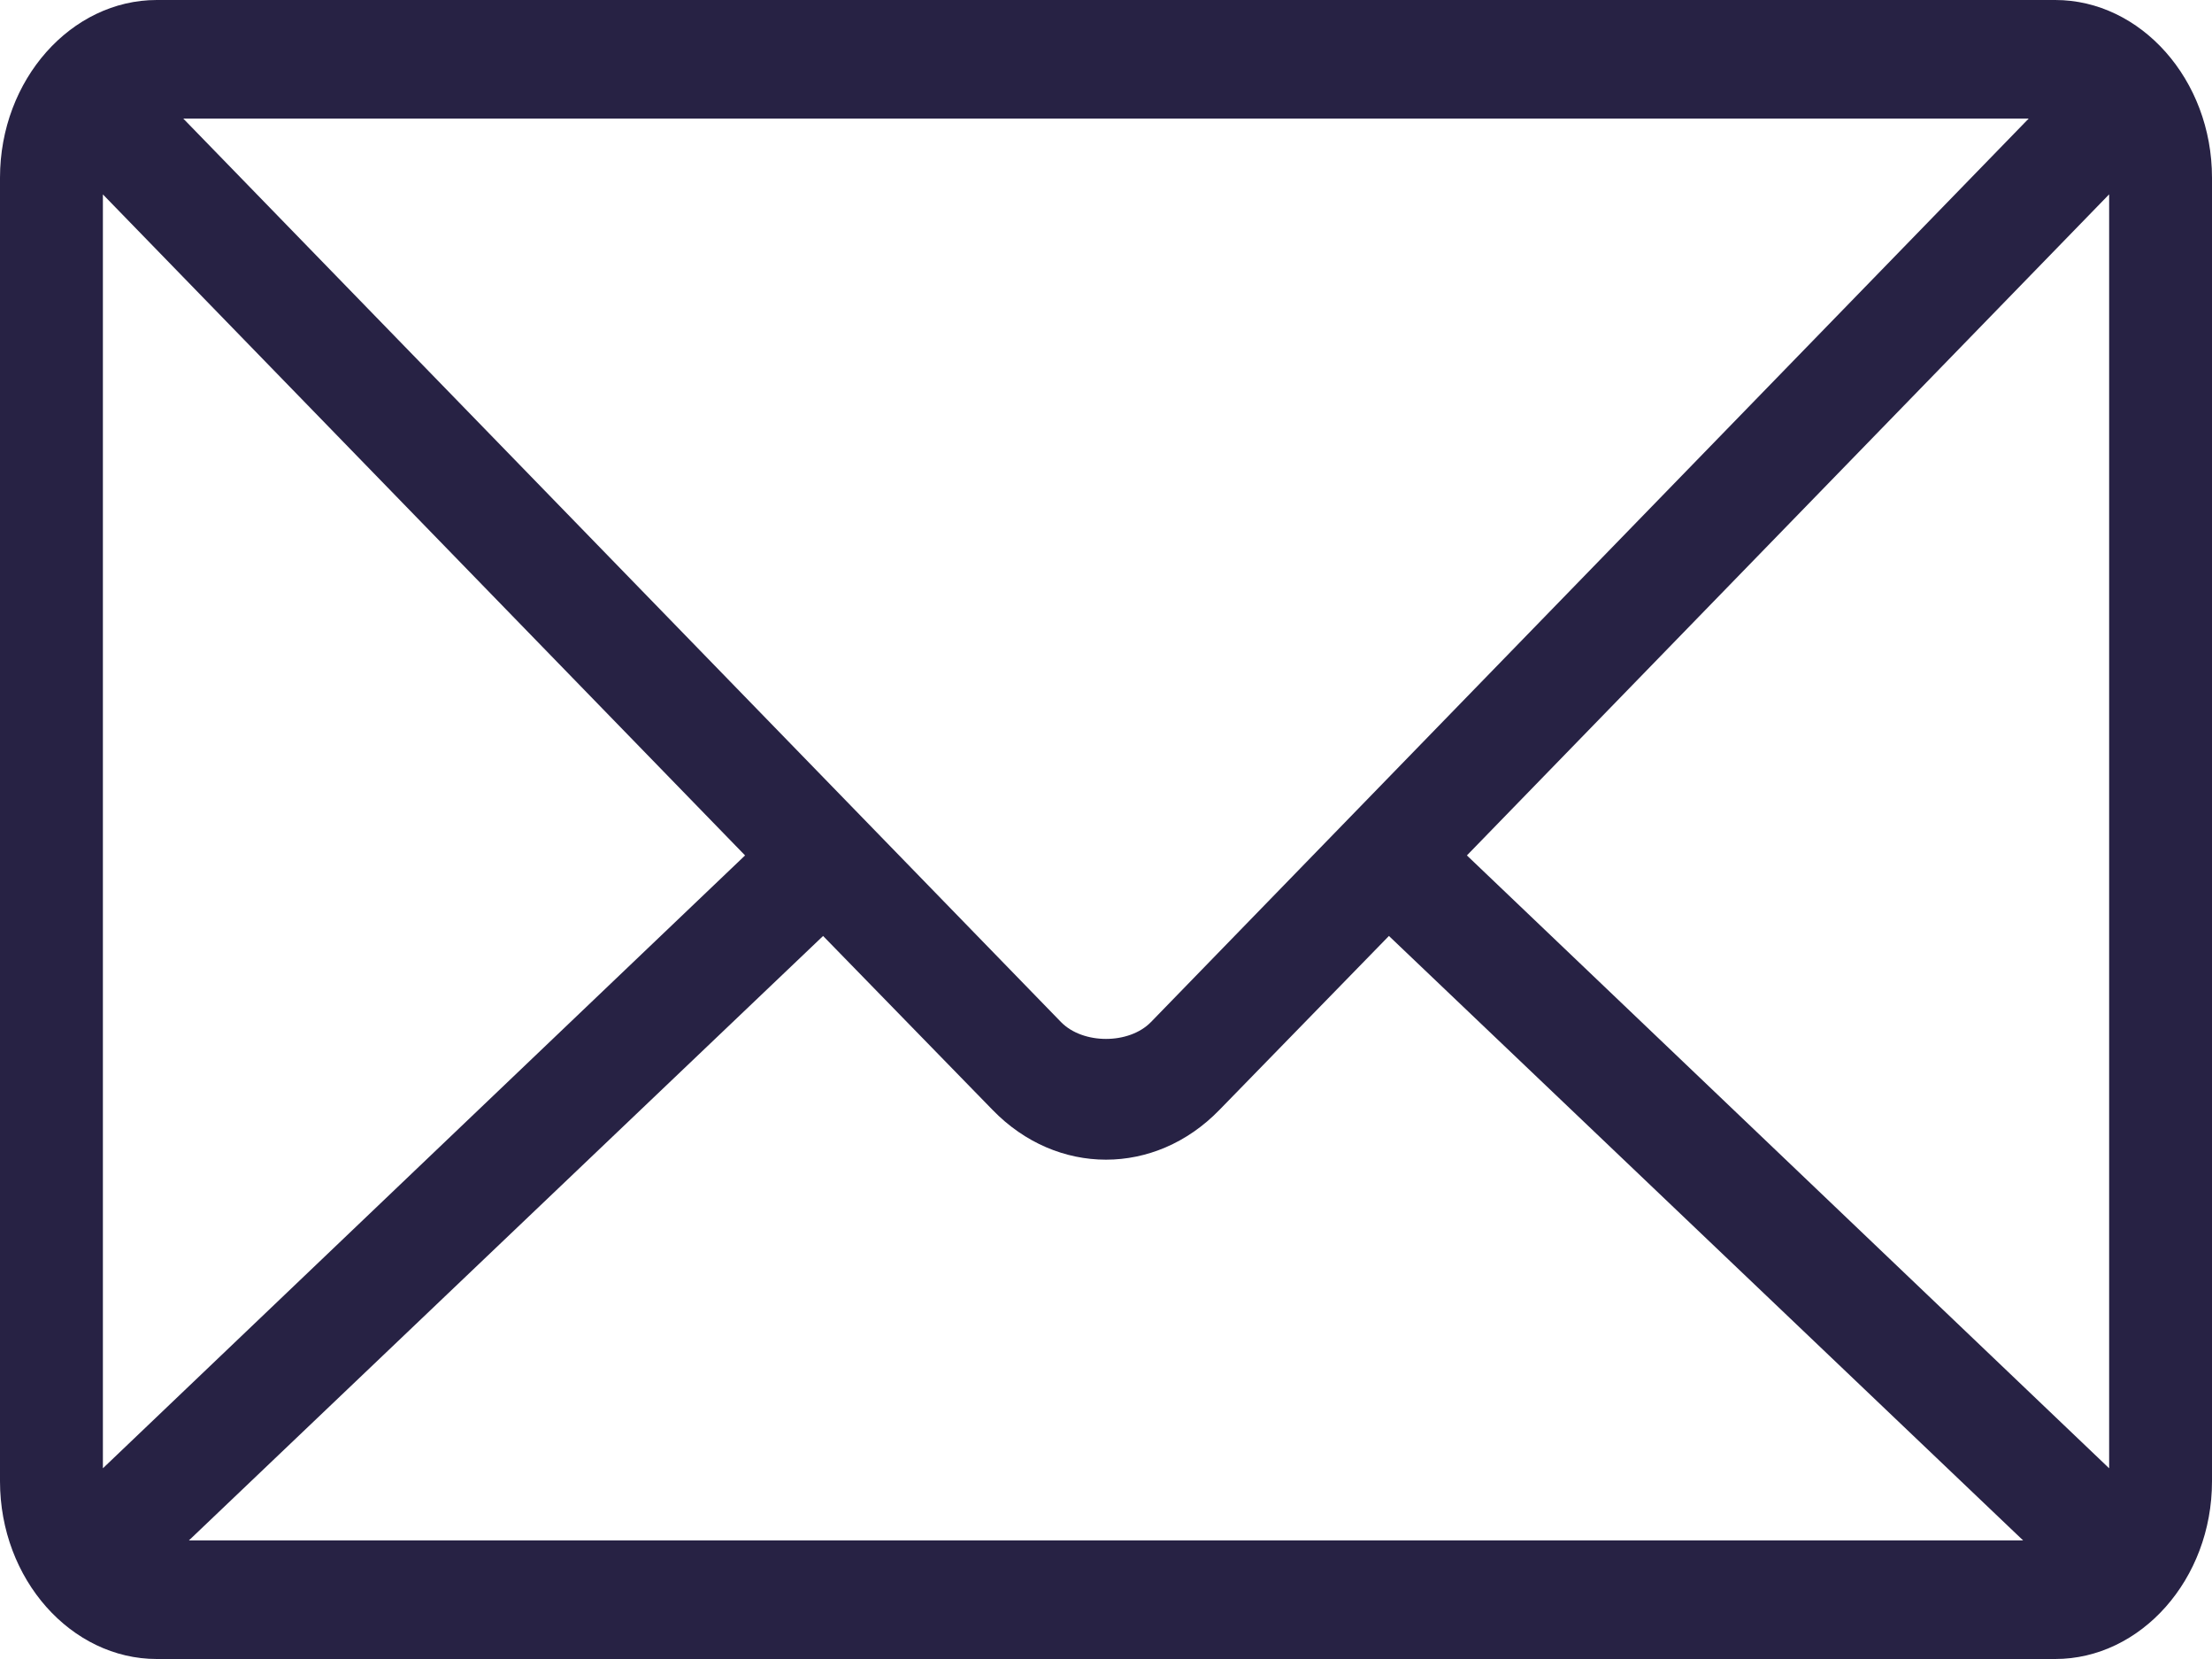 <svg xmlns="http://www.w3.org/2000/svg" width="64" height="48"><path d="M4.535 0C2.065 0 0 2.3 0 5.143v37.714C0 45.7 2.065 48 4.535 48h54.93C61.935 48 64 45.7 64 42.857V5.143C64 2.3 61.935 0 59.465 0H4.535zm.767 3.43h53.395L33.302 29.57c-.633.652-1.97.652-2.605 0L5.302 3.43zM2.977 5.625l18.58 19.125-18.58 17.732V5.625zm58.047 0v36.857L42.442 24.75l18.58-19.125zM23.814 27.08l4.907 5.036c1.86 1.916 4.697 1.916 6.558 0l4.907-5.036 18.35 17.49H5.465l18.35-17.49z" fill="#272244" fill-rule="nonzero"/></svg>